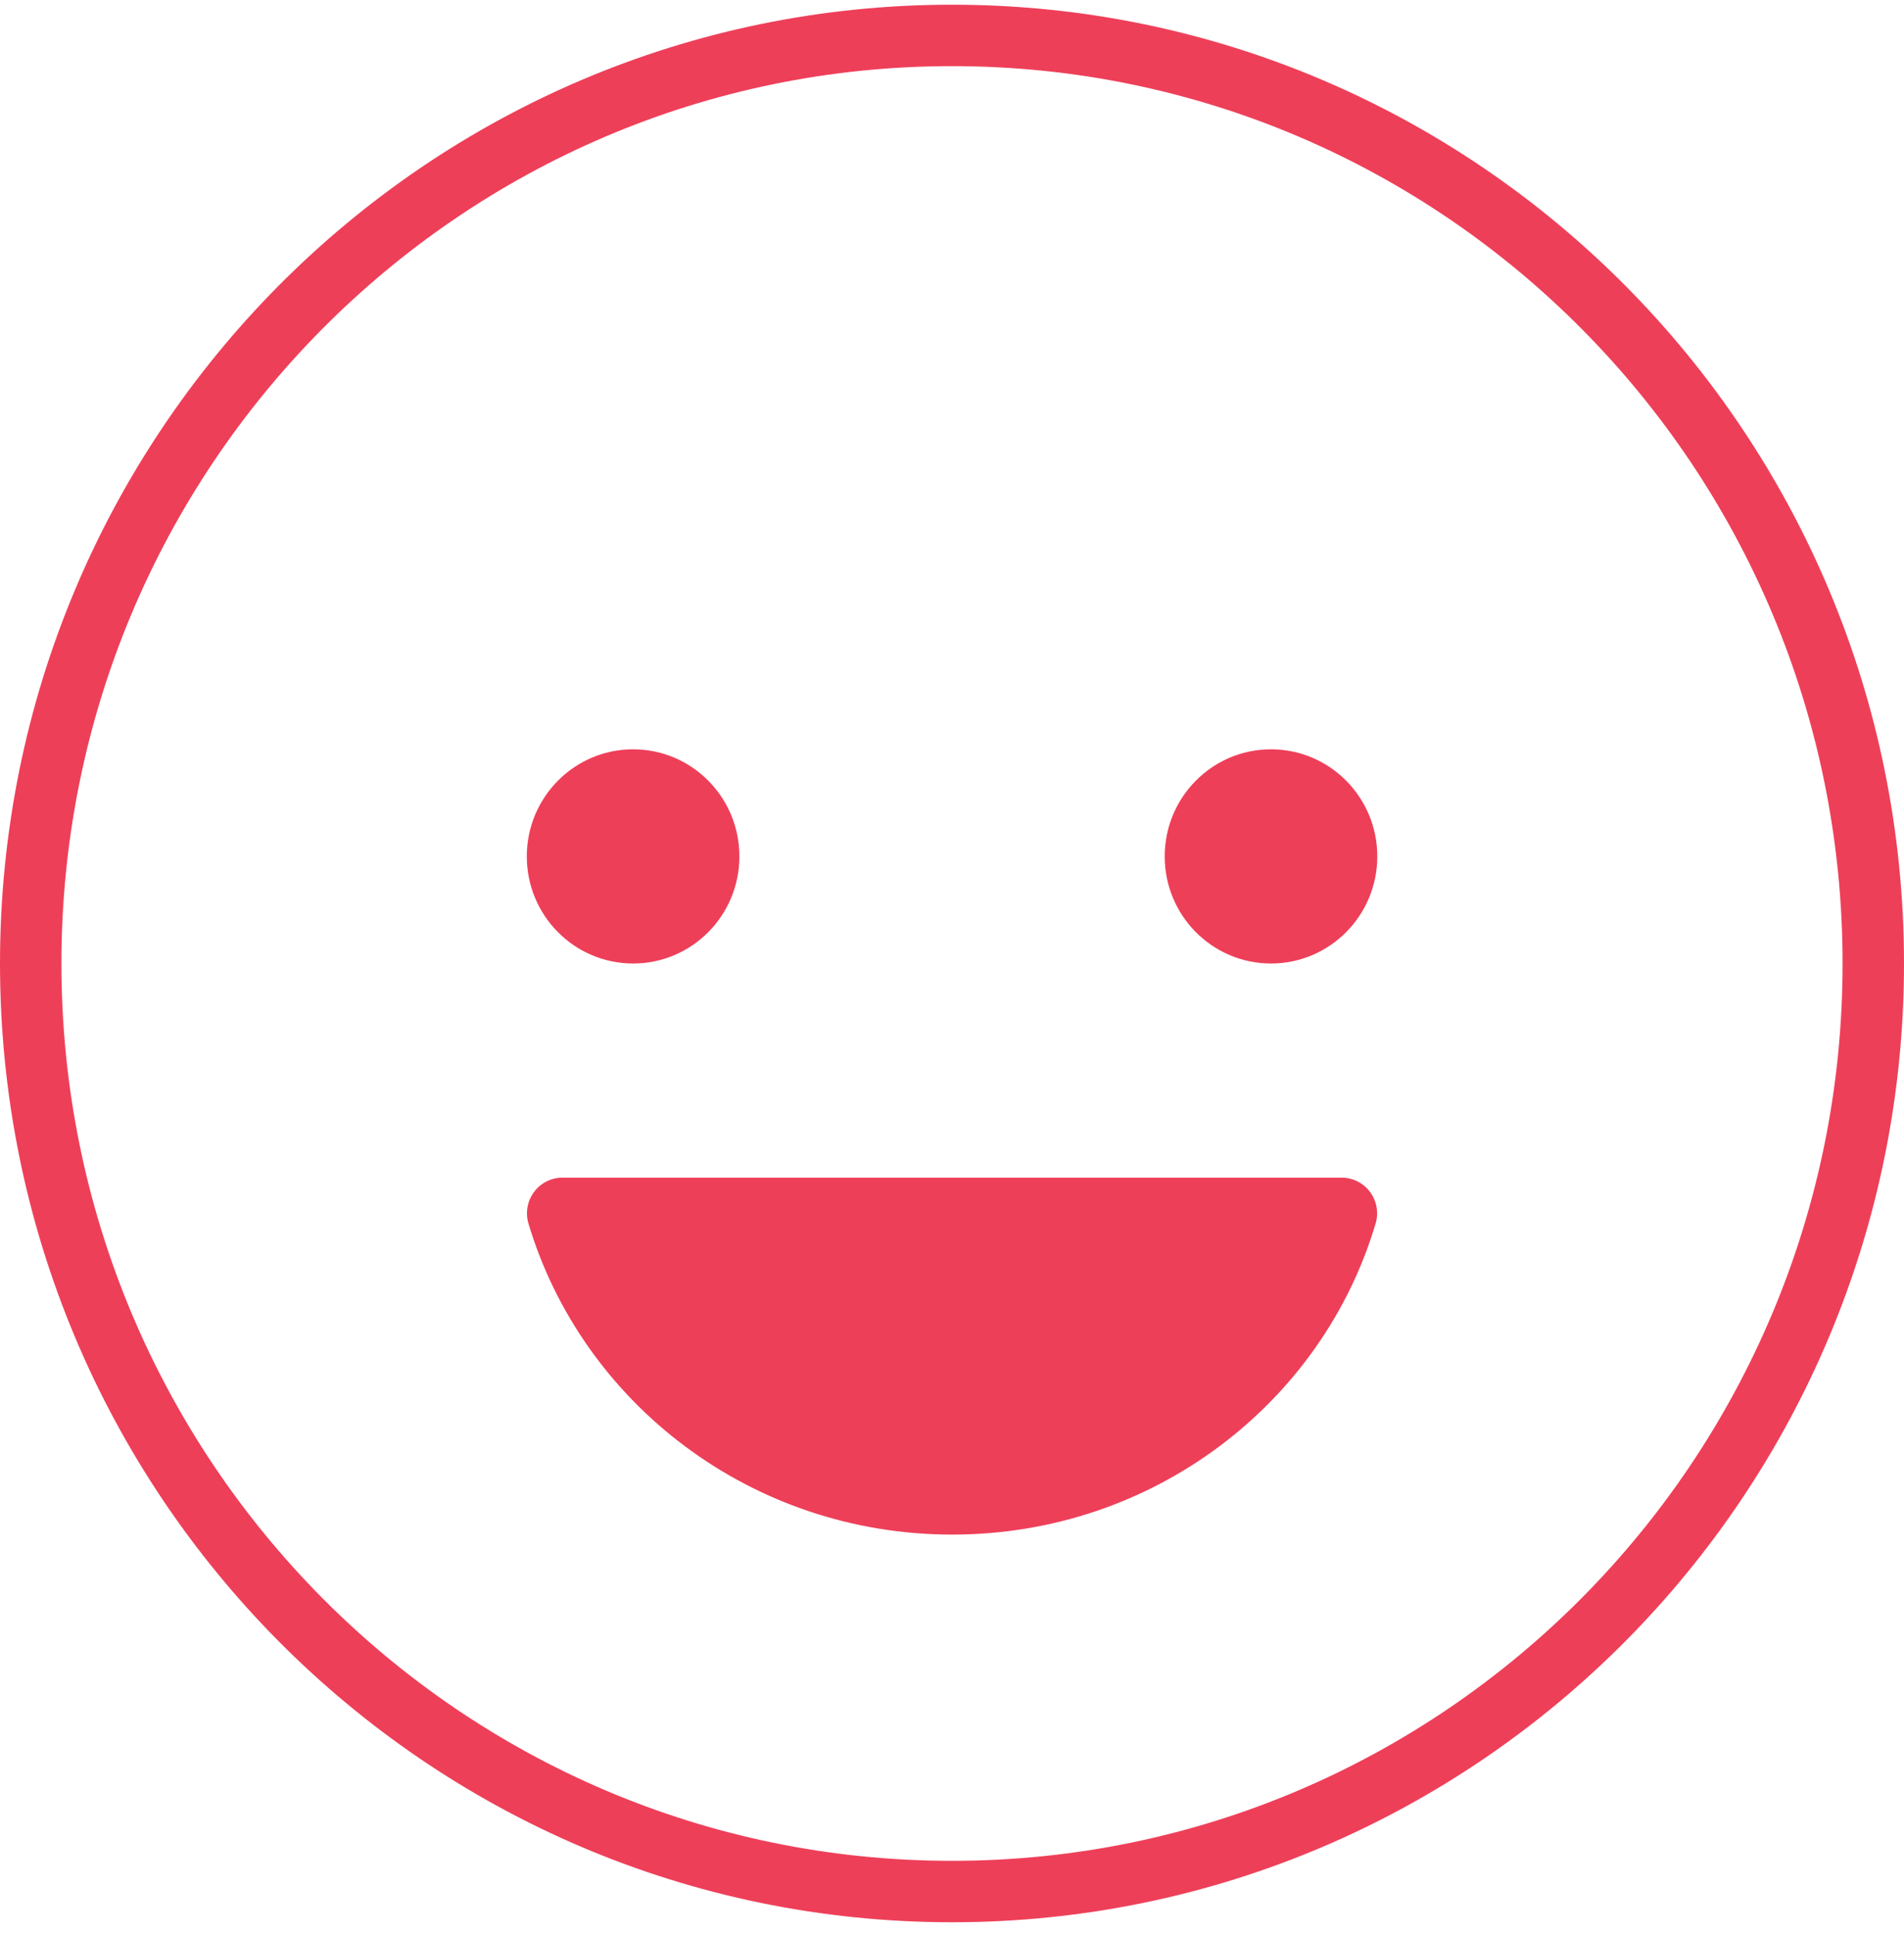 <svg width="62" height="63" viewBox="0 0 62 63" fill="none" xmlns="http://www.w3.org/2000/svg">
<path d="M20.616 31.366C22.528 31.366 24.077 29.805 24.077 27.88C24.077 25.954 22.528 24.393 20.616 24.393C18.704 24.393 17.154 25.954 17.154 27.88C17.154 29.805 18.704 31.366 20.616 31.366Z" fill="#EE3F59"/>
<path d="M31.008 49.957C24.457 49.957 18.947 45.668 17.203 39.814C17.155 39.64 17.147 39.457 17.181 39.279C17.215 39.101 17.29 38.934 17.399 38.791C17.509 38.647 17.65 38.531 17.812 38.453C17.974 38.374 18.152 38.334 18.331 38.337H43.671C43.851 38.334 44.029 38.374 44.191 38.453C44.352 38.531 44.494 38.647 44.603 38.791C44.713 38.934 44.788 39.101 44.822 39.279C44.856 39.457 44.848 39.64 44.799 39.814C43.07 45.668 37.559 49.957 31.008 49.957Z" fill="#EE3F59"/>
<path d="M41.387 31.366C43.299 31.366 44.849 29.805 44.849 27.88C44.849 25.954 43.299 24.393 41.387 24.393C39.476 24.393 37.926 25.954 37.926 27.88C37.926 29.805 39.476 31.366 41.387 31.366Z" fill="#EE3F59"/>
<path d="M31 61.577C47.569 61.577 61 48.051 61 31.365C61 14.679 47.569 1.153 31 1.153C14.431 1.153 1 14.679 1 31.365C1 48.051 14.431 61.577 31 61.577Z" stroke="#EE3F59" stroke-width="2" stroke-miterlimit="10"/>
</svg>
